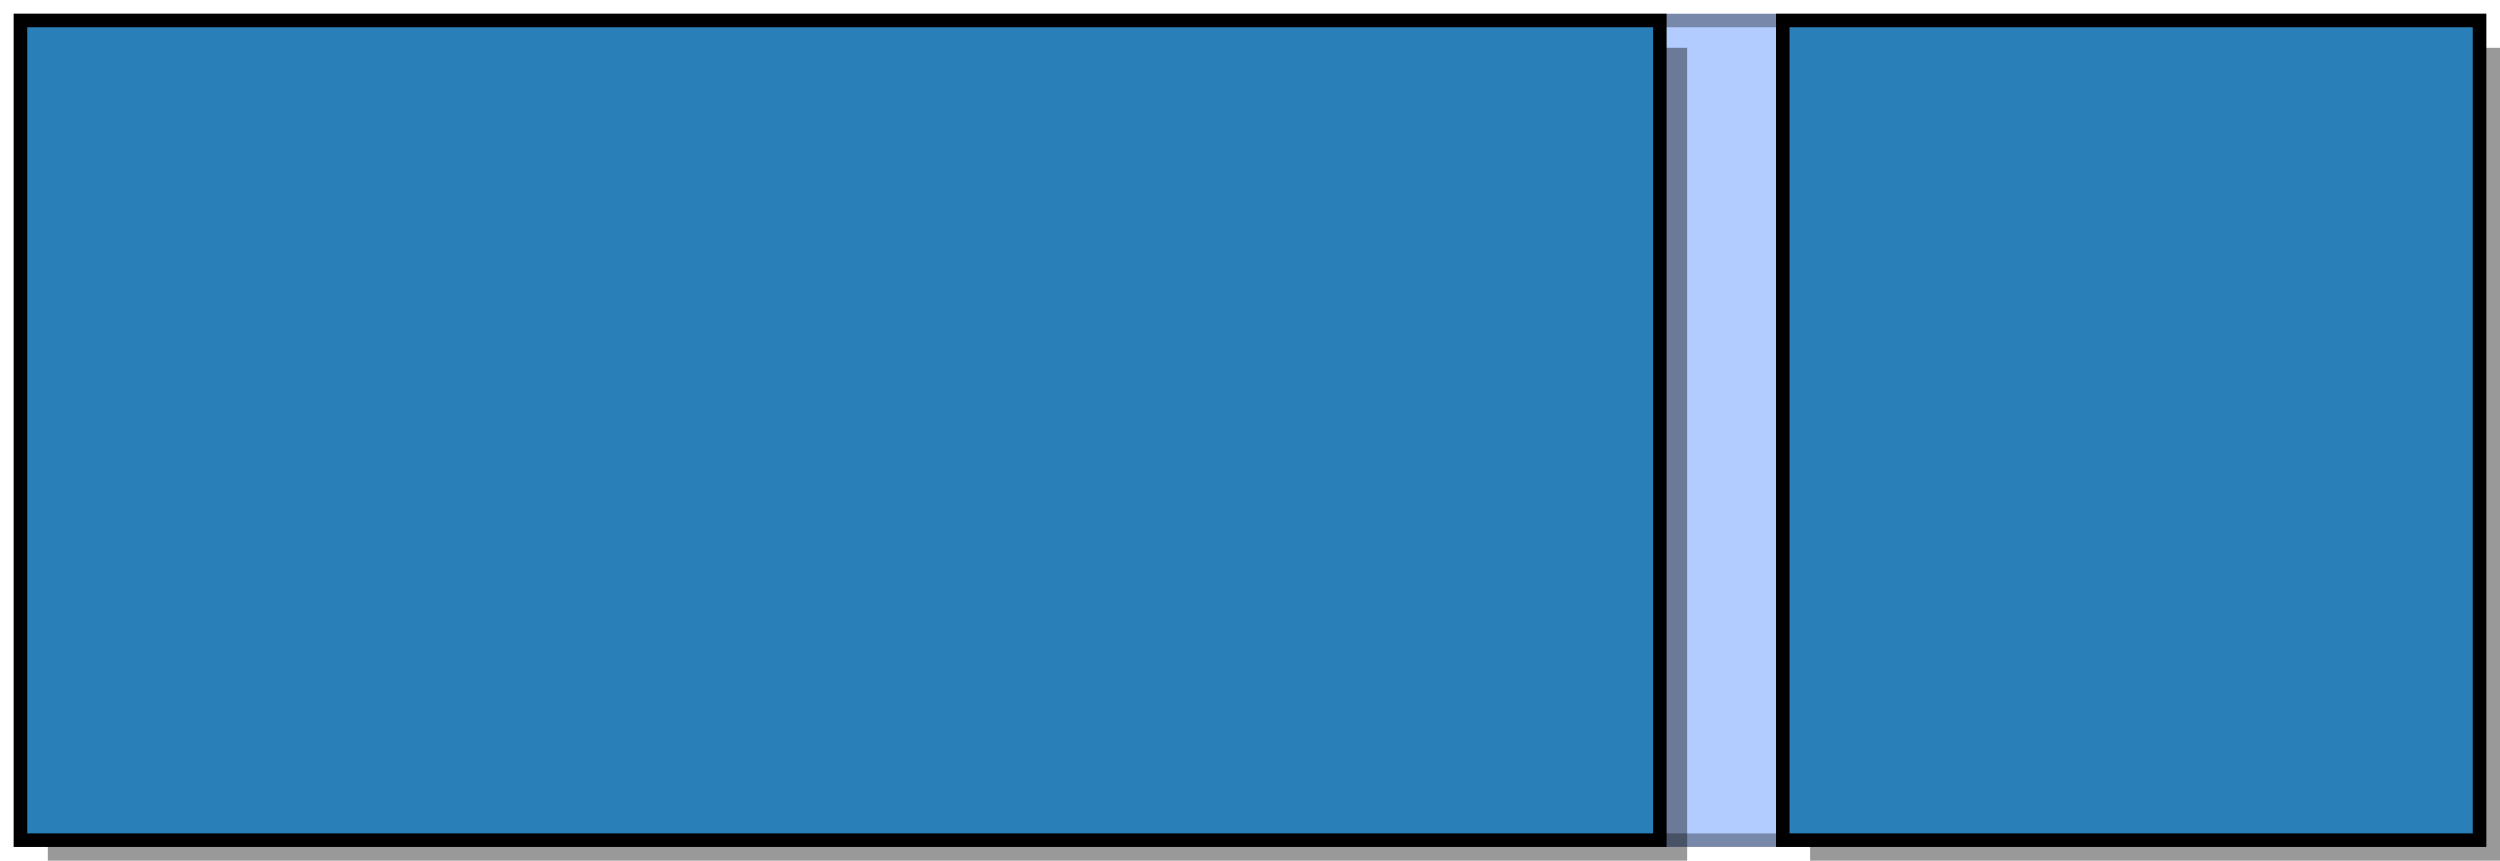 <?xml version="1.0" encoding="UTF-8"?>
<svg xmlns="http://www.w3.org/2000/svg" xmlns:xlink="http://www.w3.org/1999/xlink" width="183pt" height="63pt" viewBox="0 0 183 63" version="1.1">
<g id="surface5">
<path style="fill-rule:nonzero;fill:rgb(70%,80%,100%);fill-opacity:1;stroke-width:0.033;stroke-linecap:butt;stroke-linejoin:miter;stroke:rgb(46.667%,53.333%,66.667%);stroke-opacity:1;stroke-miterlimit:10;" d="M 0 0 L 6 0 L 6 2 L 0 2 Z M 0 0 " transform="matrix(30,0,0,30,1.5,1.5)"/>
<path style=" stroke:none;fill-rule:nonzero;fill:rgb(0%,0%,0%);fill-opacity:0.4;" d="M 3.5 3.5 L 123.5 3.5 L 123.5 63.5 L 3.5 63.5 Z M 132.5 3.5 L 183.5 3.5 L 183.5 63.5 L 132.5 63.5 Z M 132.5 3.5 "/>
<path style="fill-rule:nonzero;fill:rgb(16.078%,50.196%,72.549%);fill-opacity:1;stroke-width:0.033;stroke-linecap:butt;stroke-linejoin:miter;stroke:rgb(0%,0%,0%);stroke-opacity:1;stroke-miterlimit:10;" d="M 0 0 L 4 0 L 4 2 L 0 2 Z M 4.3 0 L 6 0 L 6 2 L 4.3 2 Z M 4.3 0 " transform="matrix(30,0,0,30,1.5,1.5)"/>
</g>
</svg>
